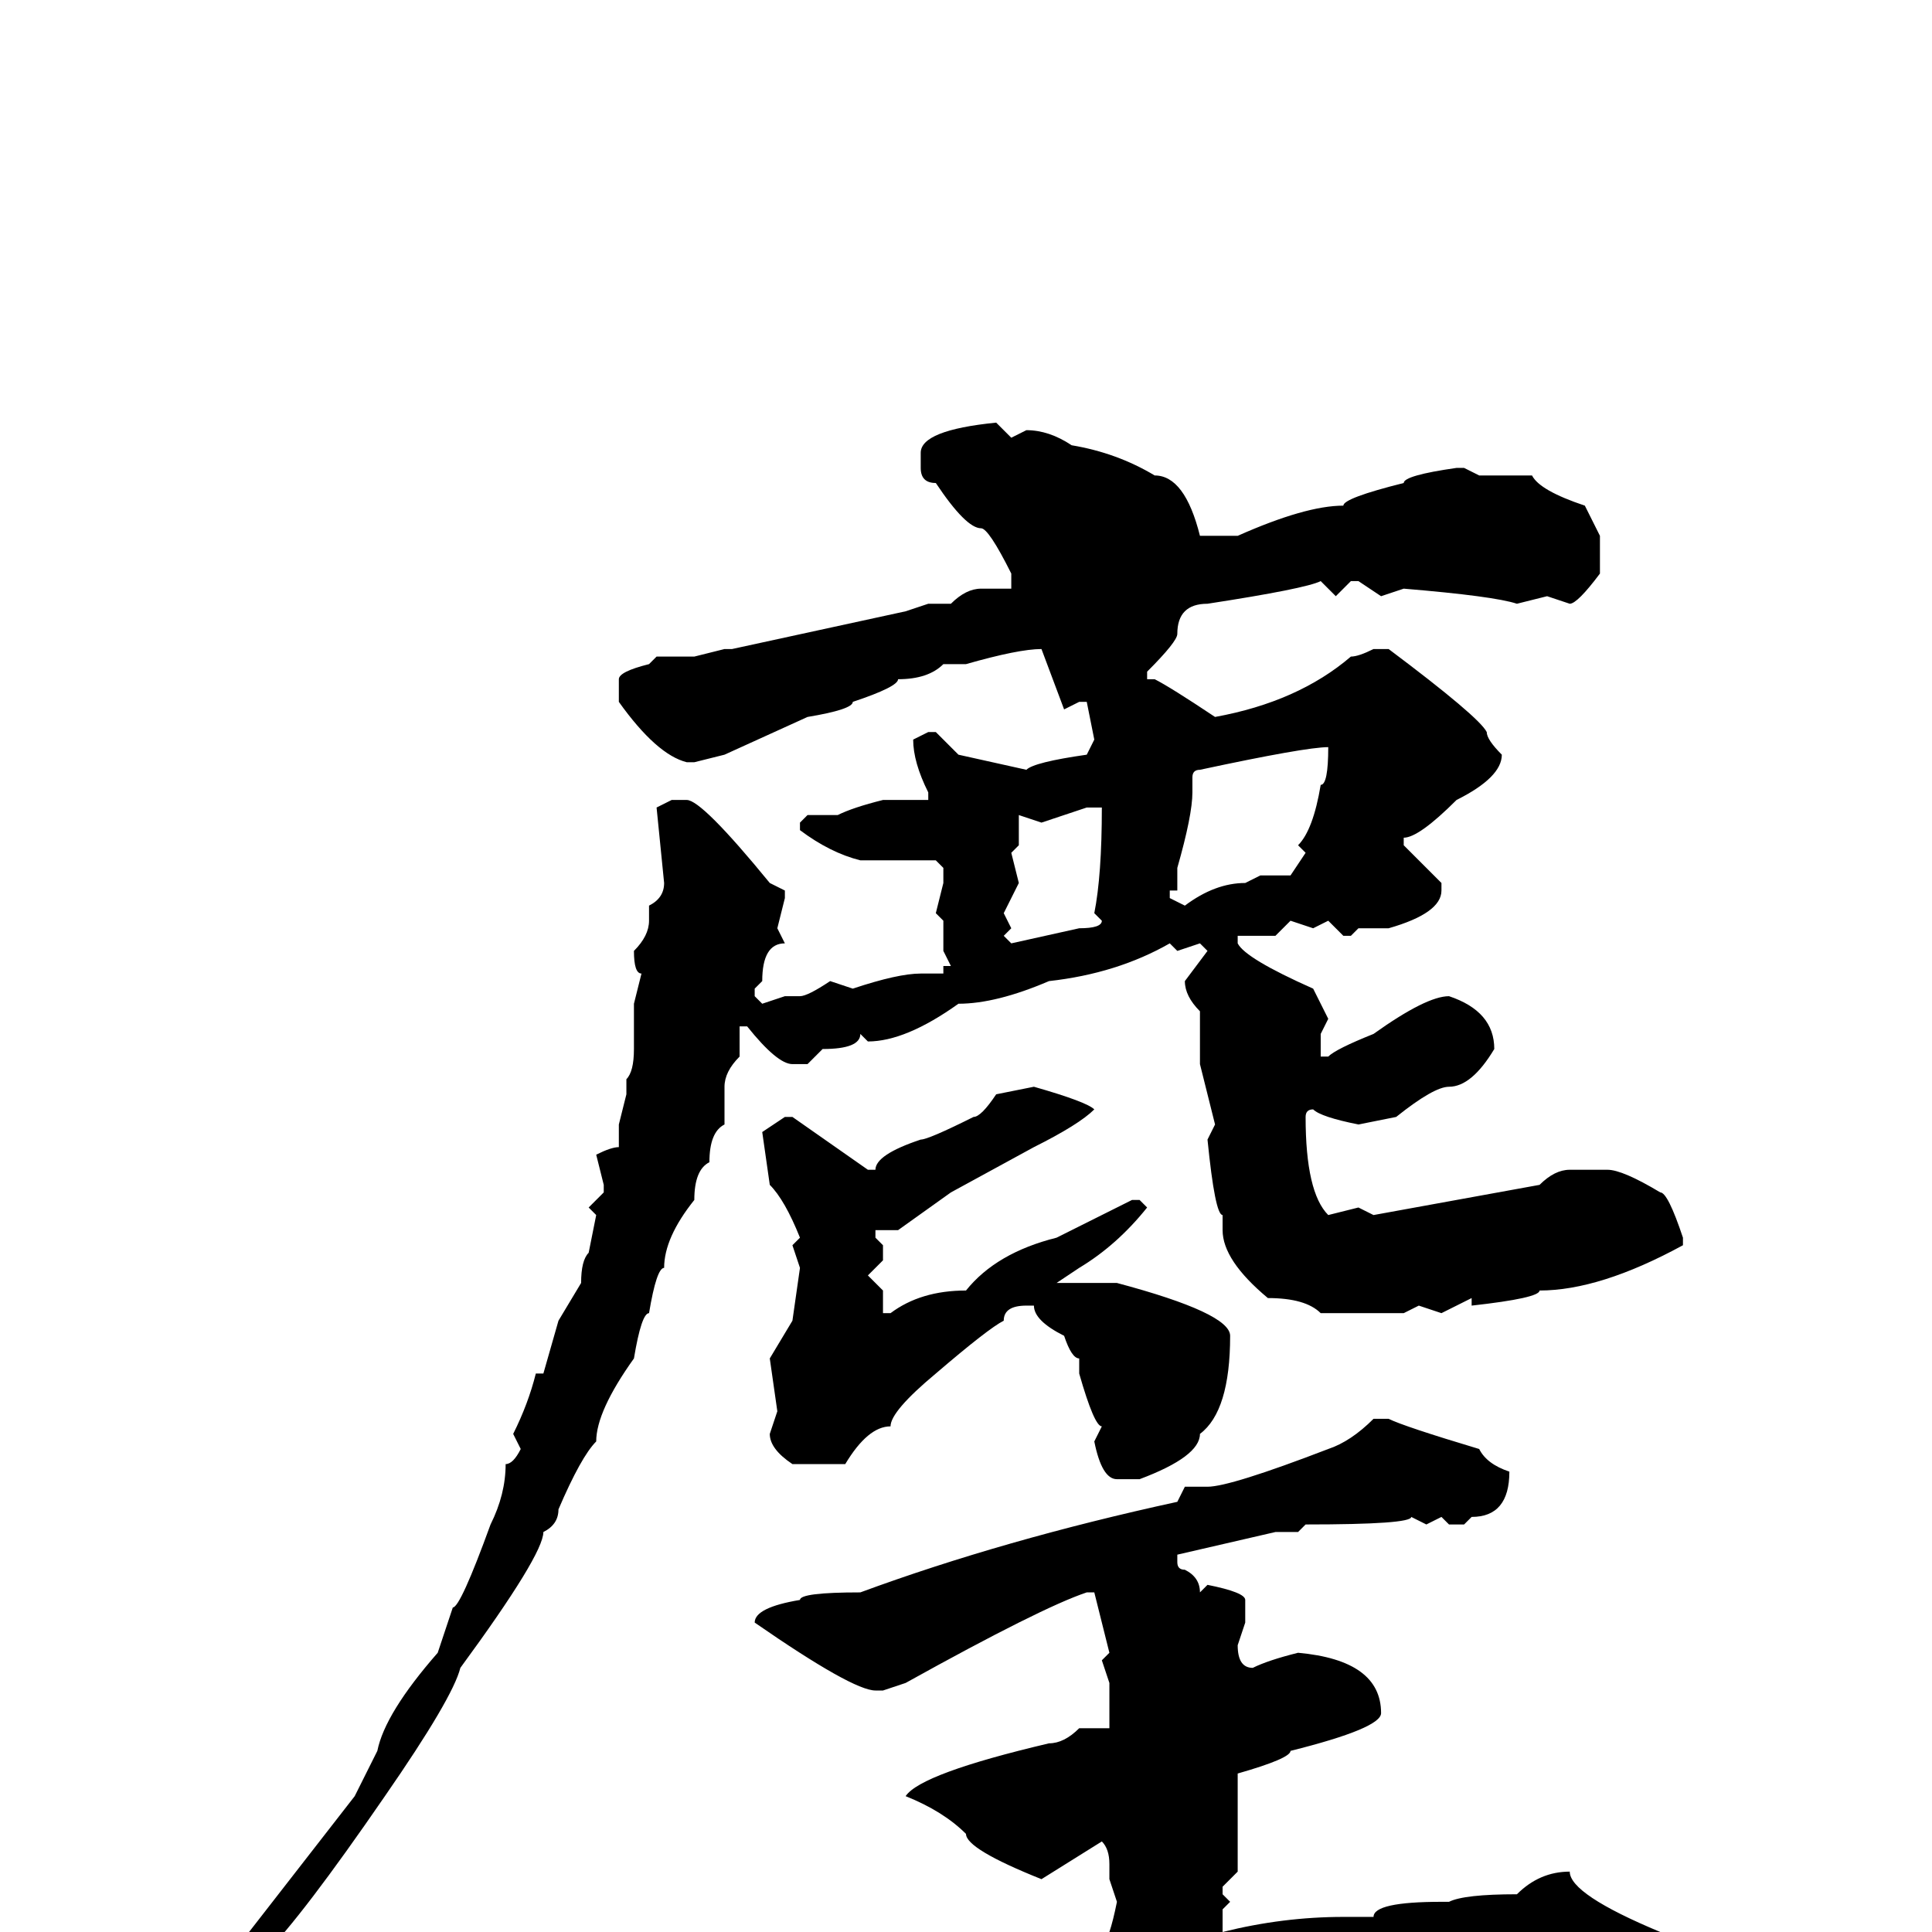 <svg xmlns="http://www.w3.org/2000/svg" viewBox="0 -256 256 256">
	<path fill="#000000" d="M132 -200L134 -198L136 -199Q139 -199 142 -197Q148 -196 153 -193Q157 -193 159 -185H164Q173 -189 178 -189Q178 -190 186 -192Q186 -193 193 -194H194L196 -193H203Q204 -191 210 -189L212 -185V-180Q209 -176 208 -176L205 -177L201 -176Q198 -177 186 -178L183 -177L180 -179H179L177 -177L175 -179Q173 -178 160 -176Q156 -176 156 -172Q156 -171 152 -167V-166H153Q155 -165 161 -161Q172 -163 179 -169Q180 -169 182 -170H184Q196 -161 197 -159Q197 -158 199 -156Q199 -153 193 -150Q188 -145 186 -145V-144L191 -139V-138Q191 -135 184 -133H180L179 -132H178L176 -134L174 -133L171 -134L169 -132H166H164V-131Q165 -129 174 -125L176 -121L175 -119V-116H176Q177 -117 182 -119Q189 -124 192 -124Q198 -122 198 -117Q195 -112 192 -112Q190 -112 185 -108L180 -107Q175 -108 174 -109Q173 -109 173 -108Q173 -98 176 -95L180 -96L182 -95L204 -99Q206 -101 208 -101H213Q215 -101 220 -98Q221 -98 223 -92V-91Q212 -85 204 -85Q204 -84 195 -83V-84L191 -82L188 -83L186 -82H175Q173 -84 168 -84Q162 -89 162 -93V-95Q161 -95 160 -105L161 -107L159 -115V-117V-119V-122Q157 -124 157 -126L160 -130L159 -131L156 -130L155 -131Q148 -127 139 -126Q132 -123 127 -123Q120 -118 115 -118L114 -119Q114 -117 109 -117L107 -115H105Q103 -115 99 -120H98V-116Q96 -114 96 -112V-107Q94 -106 94 -102Q92 -101 92 -97Q88 -92 88 -88Q87 -88 86 -82Q85 -82 84 -76Q79 -69 79 -65Q77 -63 74 -56Q74 -54 72 -53Q72 -50 61 -35Q60 -31 51 -18Q40 -2 35 3H34Q33 3 33 0L47 -18L50 -24Q51 -29 58 -37L60 -43Q61 -43 65 -54Q67 -58 67 -62Q68 -62 69 -64L68 -66Q70 -70 71 -74H72L74 -81L77 -86Q77 -89 78 -90L79 -95L78 -96L80 -98V-99L79 -103Q81 -104 82 -104V-107L83 -111V-113Q84 -114 84 -117V-123L85 -127Q84 -127 84 -130Q86 -132 86 -134V-136Q88 -137 88 -139L87 -149L89 -150H91Q93 -150 102 -139L104 -138V-137L103 -133L104 -131Q101 -131 101 -126L100 -125V-124L101 -123L104 -124H106Q107 -124 110 -126L113 -125Q119 -127 122 -127H125V-128H126L125 -130V-134L124 -135L125 -139V-141L124 -142H114Q110 -143 106 -146V-147L107 -148H111Q113 -149 117 -150H120H123V-151Q121 -155 121 -158L123 -159H124L127 -156L136 -154Q137 -155 144 -156L145 -158L144 -163H143L141 -162L138 -170Q135 -170 128 -168H125Q123 -166 119 -166Q119 -165 113 -163Q113 -162 107 -161L96 -156L92 -155H91Q87 -156 82 -163V-166Q82 -167 86 -168L87 -169H92L96 -170H97L120 -175L123 -176H126Q128 -178 130 -178H134V-180Q131 -186 130 -186Q128 -186 124 -192Q122 -192 122 -194V-196Q122 -199 132 -200ZM158 -153V-151Q158 -148 156 -141V-138H155V-137L157 -136Q161 -139 165 -139L167 -140H171L173 -143L172 -144Q174 -146 175 -152Q176 -152 176 -157Q173 -157 159 -154Q158 -154 158 -153ZM138 -147L135 -148V-144L134 -143L135 -139L133 -135L134 -133L133 -132L134 -131L143 -133Q146 -133 146 -134L145 -135Q146 -140 146 -149H144ZM137 -112Q144 -110 145 -109Q143 -107 137 -104L126 -98L119 -93H116V-92L117 -91V-89L115 -87L117 -85V-82H118Q122 -85 128 -85Q132 -90 140 -92L150 -97H151L152 -96Q148 -91 143 -88L140 -86H148Q163 -82 163 -79Q163 -69 159 -66Q159 -63 151 -60H148Q146 -60 145 -65L146 -67Q145 -67 143 -74V-75V-76Q142 -76 141 -79Q137 -81 137 -83H136Q133 -83 133 -81Q131 -80 124 -74Q118 -69 118 -67Q115 -67 112 -62H105Q102 -64 102 -66L103 -69L102 -76L105 -81L106 -88L105 -91L106 -92Q104 -97 102 -99L101 -106L104 -108H105L115 -101H116Q116 -103 122 -105Q123 -105 129 -108Q130 -108 132 -111ZM182 -68H184Q186 -67 196 -64Q197 -62 200 -61Q200 -55 195 -55L194 -54H192L191 -55L189 -54L187 -55Q187 -54 173 -54L172 -53H169L156 -50V-49Q156 -48 157 -48Q159 -47 159 -45L160 -46Q165 -45 165 -44V-41L164 -38Q164 -35 166 -35Q168 -36 172 -37Q183 -36 183 -29Q183 -27 171 -24Q171 -23 164 -21V-19V-18V-13V-12V-10V-8L162 -6V-5L163 -4L162 -3V0Q170 -2 178 -2H182Q182 -4 191 -4H192Q194 -5 201 -5Q204 -8 208 -8Q208 -5 220 0Q222 3 222 5Q222 9 214 9L213 8H212Q211 7 196 4L194 5L193 4H191H190H188H183L182 5H181V4L171 5H168L164 7L162 6L136 10Q136 11 132 11L99 21Q99 22 90 25H89L80 16Q77 16 77 15V14Q77 13 85 12H86L88 13L90 12L106 9Q111 9 113 8H115Q125 5 141 3H142Q142 2 145 2H146Q147 1 148 -4L147 -7V-9Q147 -11 146 -12L138 -7Q128 -11 128 -13Q125 -16 120 -18Q122 -21 139 -25Q141 -25 143 -27Q146 -27 147 -27V-33L146 -36L147 -37L145 -45H144Q138 -43 120 -33L117 -32H116Q113 -32 100 -41Q100 -43 106 -44Q106 -45 114 -45Q133 -52 156 -57L157 -59H160Q163 -59 176 -64Q179 -65 182 -68Z"/>
</svg>